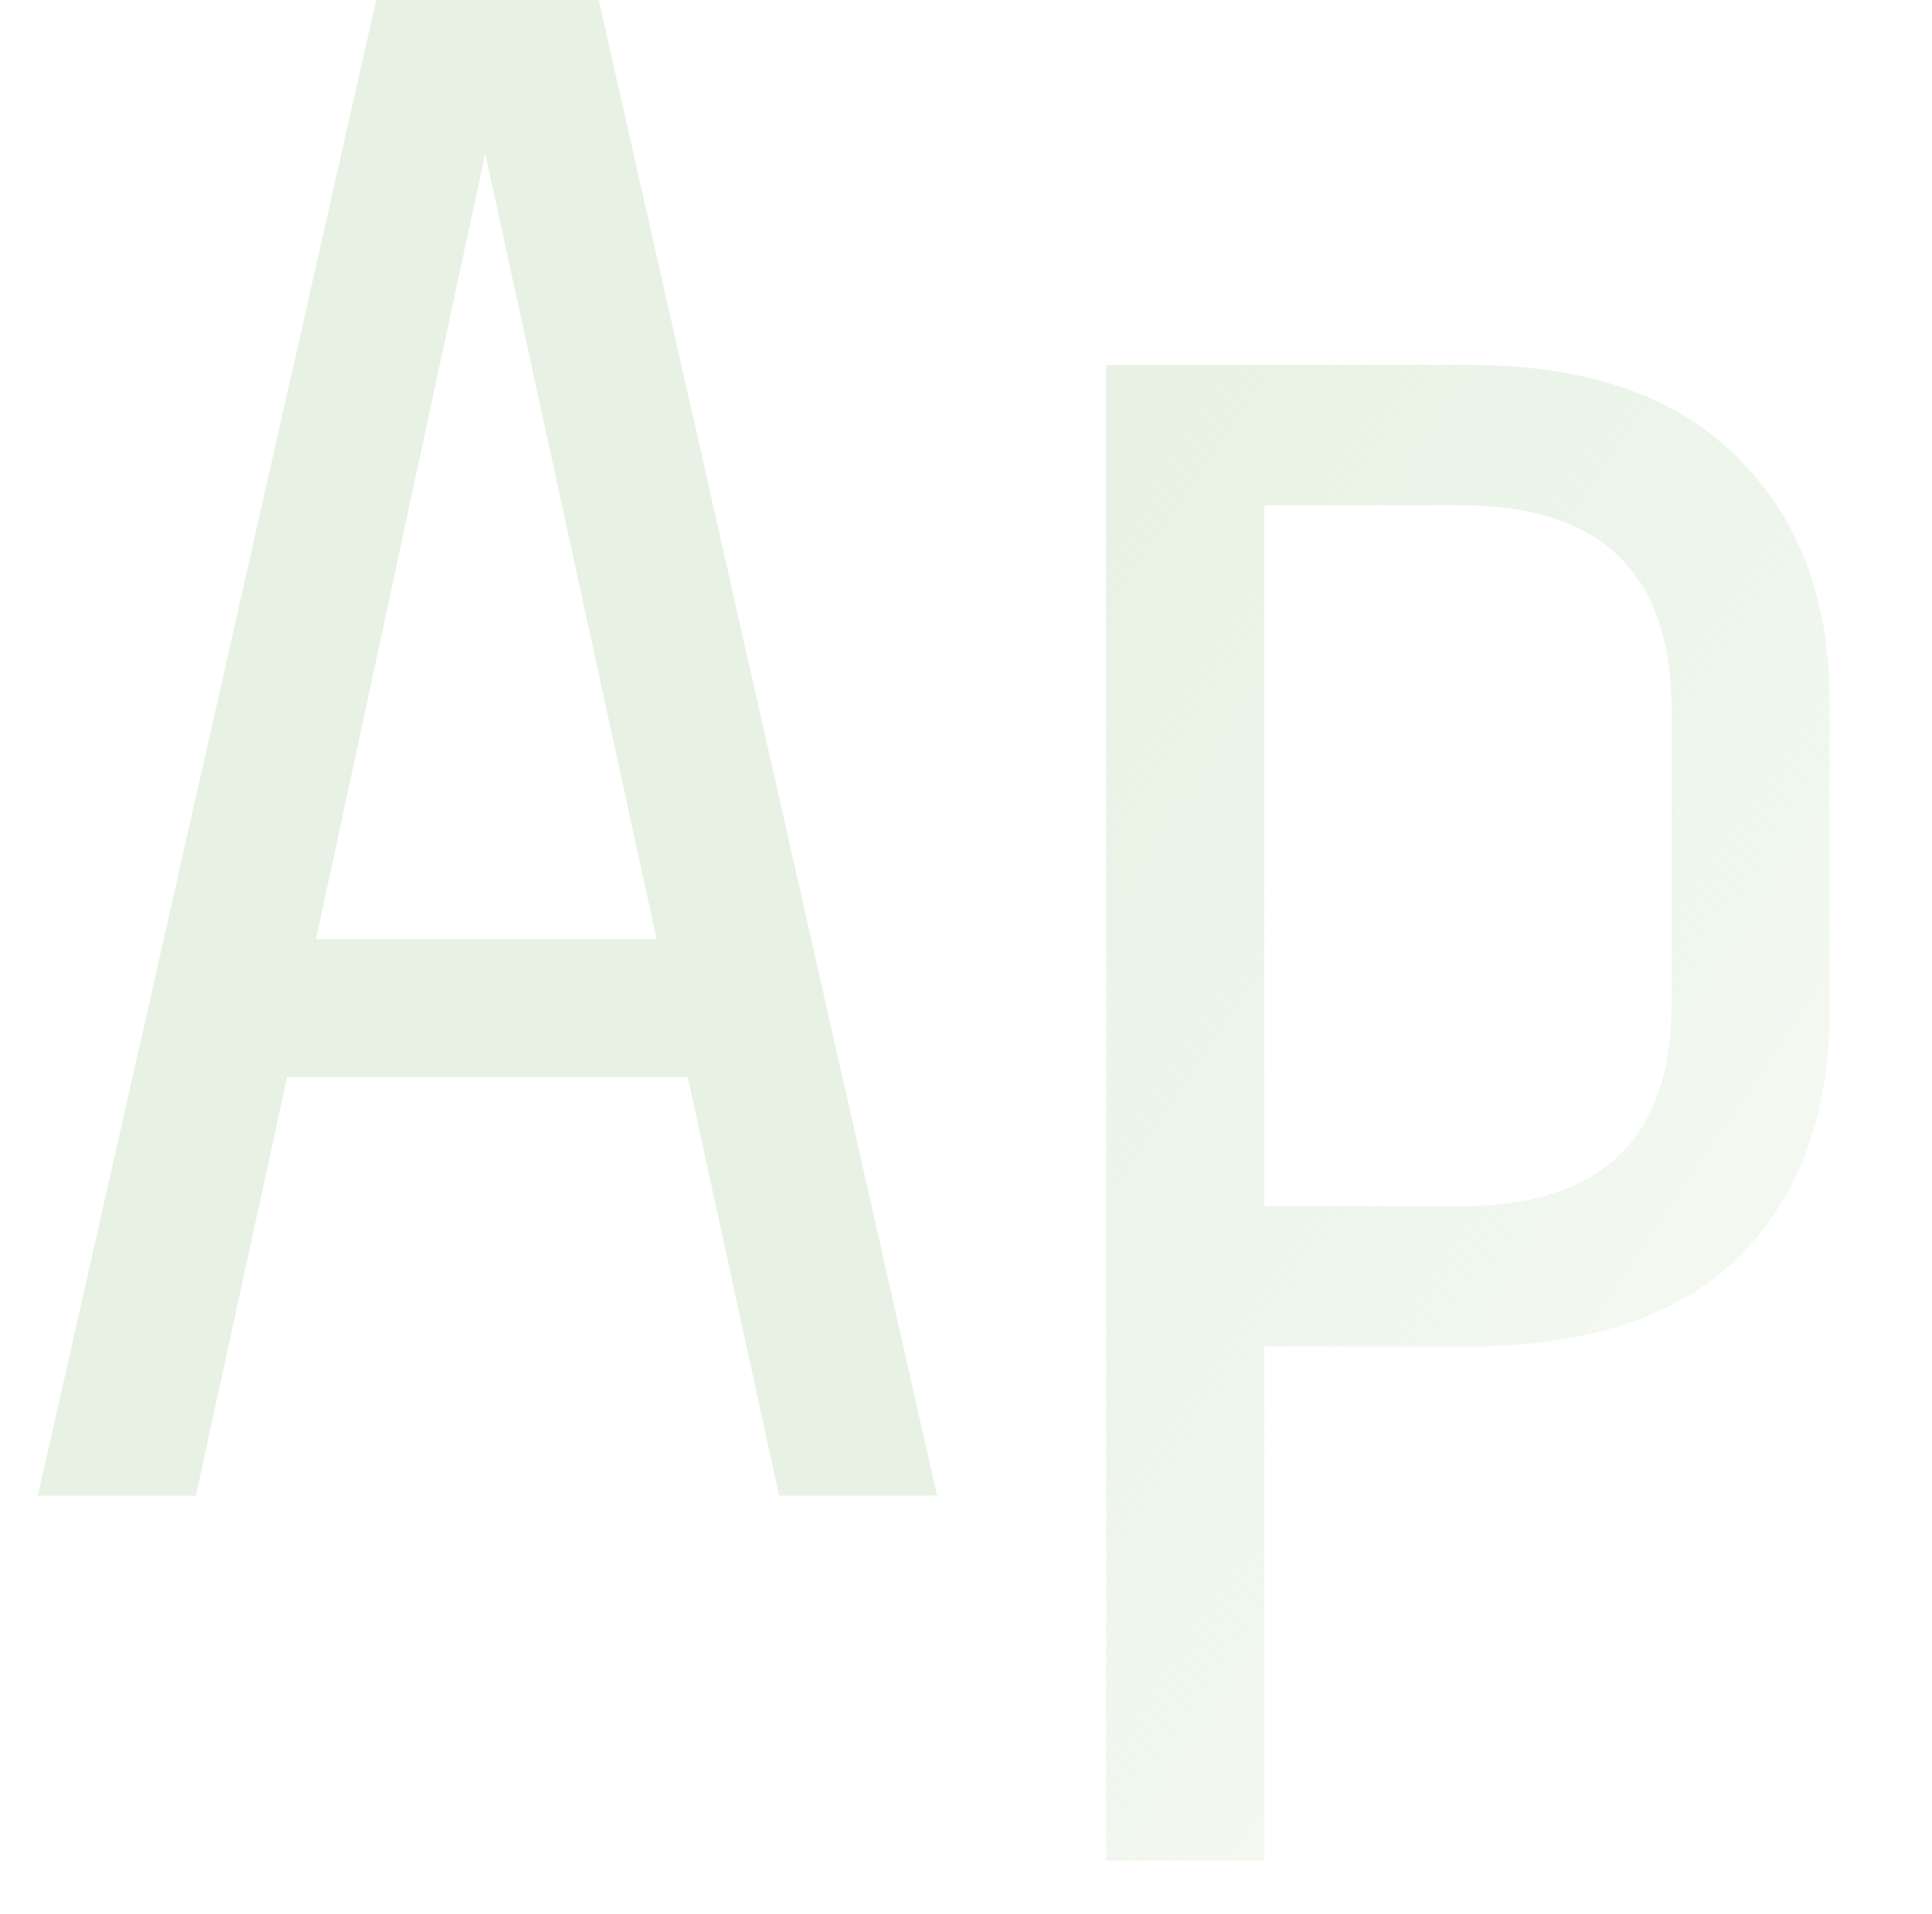 <svg width="434" height="430" viewBox="0 0 434 430" fill="none" xmlns="http://www.w3.org/2000/svg">
<path d="M375.5 159.5C375.5 128.833 359.667 113.5 328 113.5H284V271H328C359.667 271 375.5 255.833 375.5 225.5V159.5ZM248.5 82H330C356.333 82 376.333 88.833 390 102.5C404 116.167 411 134.5 411 157.5V227C411 250.333 404.167 268.833 390.5 282.5C376.833 295.833 356.667 302.5 330 302.5H284V418H248.5V82Z" fill="url(#paint0_linear)" fill-opacity="0.7"/>
<path d="M175 336L154.5 242H64.5L44 336H8.5L84.5 -2.52724e-05H134.5L210.5 336H175ZM71 211H147.5L109 34.5L71 211Z" fill="url(#paint1_linear)" fill-opacity="0.7"/>
<defs>
<linearGradient id="paint0_linear" x1="214" y1="171.012" x2="444.064" y2="326.684" gradientUnits="userSpaceOnUse">
<stop stop-color="#DDEDD9"/>
<stop offset="0.682" stop-color="#DDEDD9" stop-opacity="0.54"/>
</linearGradient>
<linearGradient id="paint1_linear" x1="2.4007e-06" y1="76.162" x2="246.063" y2="224.427" gradientUnits="userSpaceOnUse">
<stop stop-color="#DDEDD9"/>
<stop offset="0.766" stop-color="#DDEDD9"/>
</linearGradient>
</defs>
</svg>
